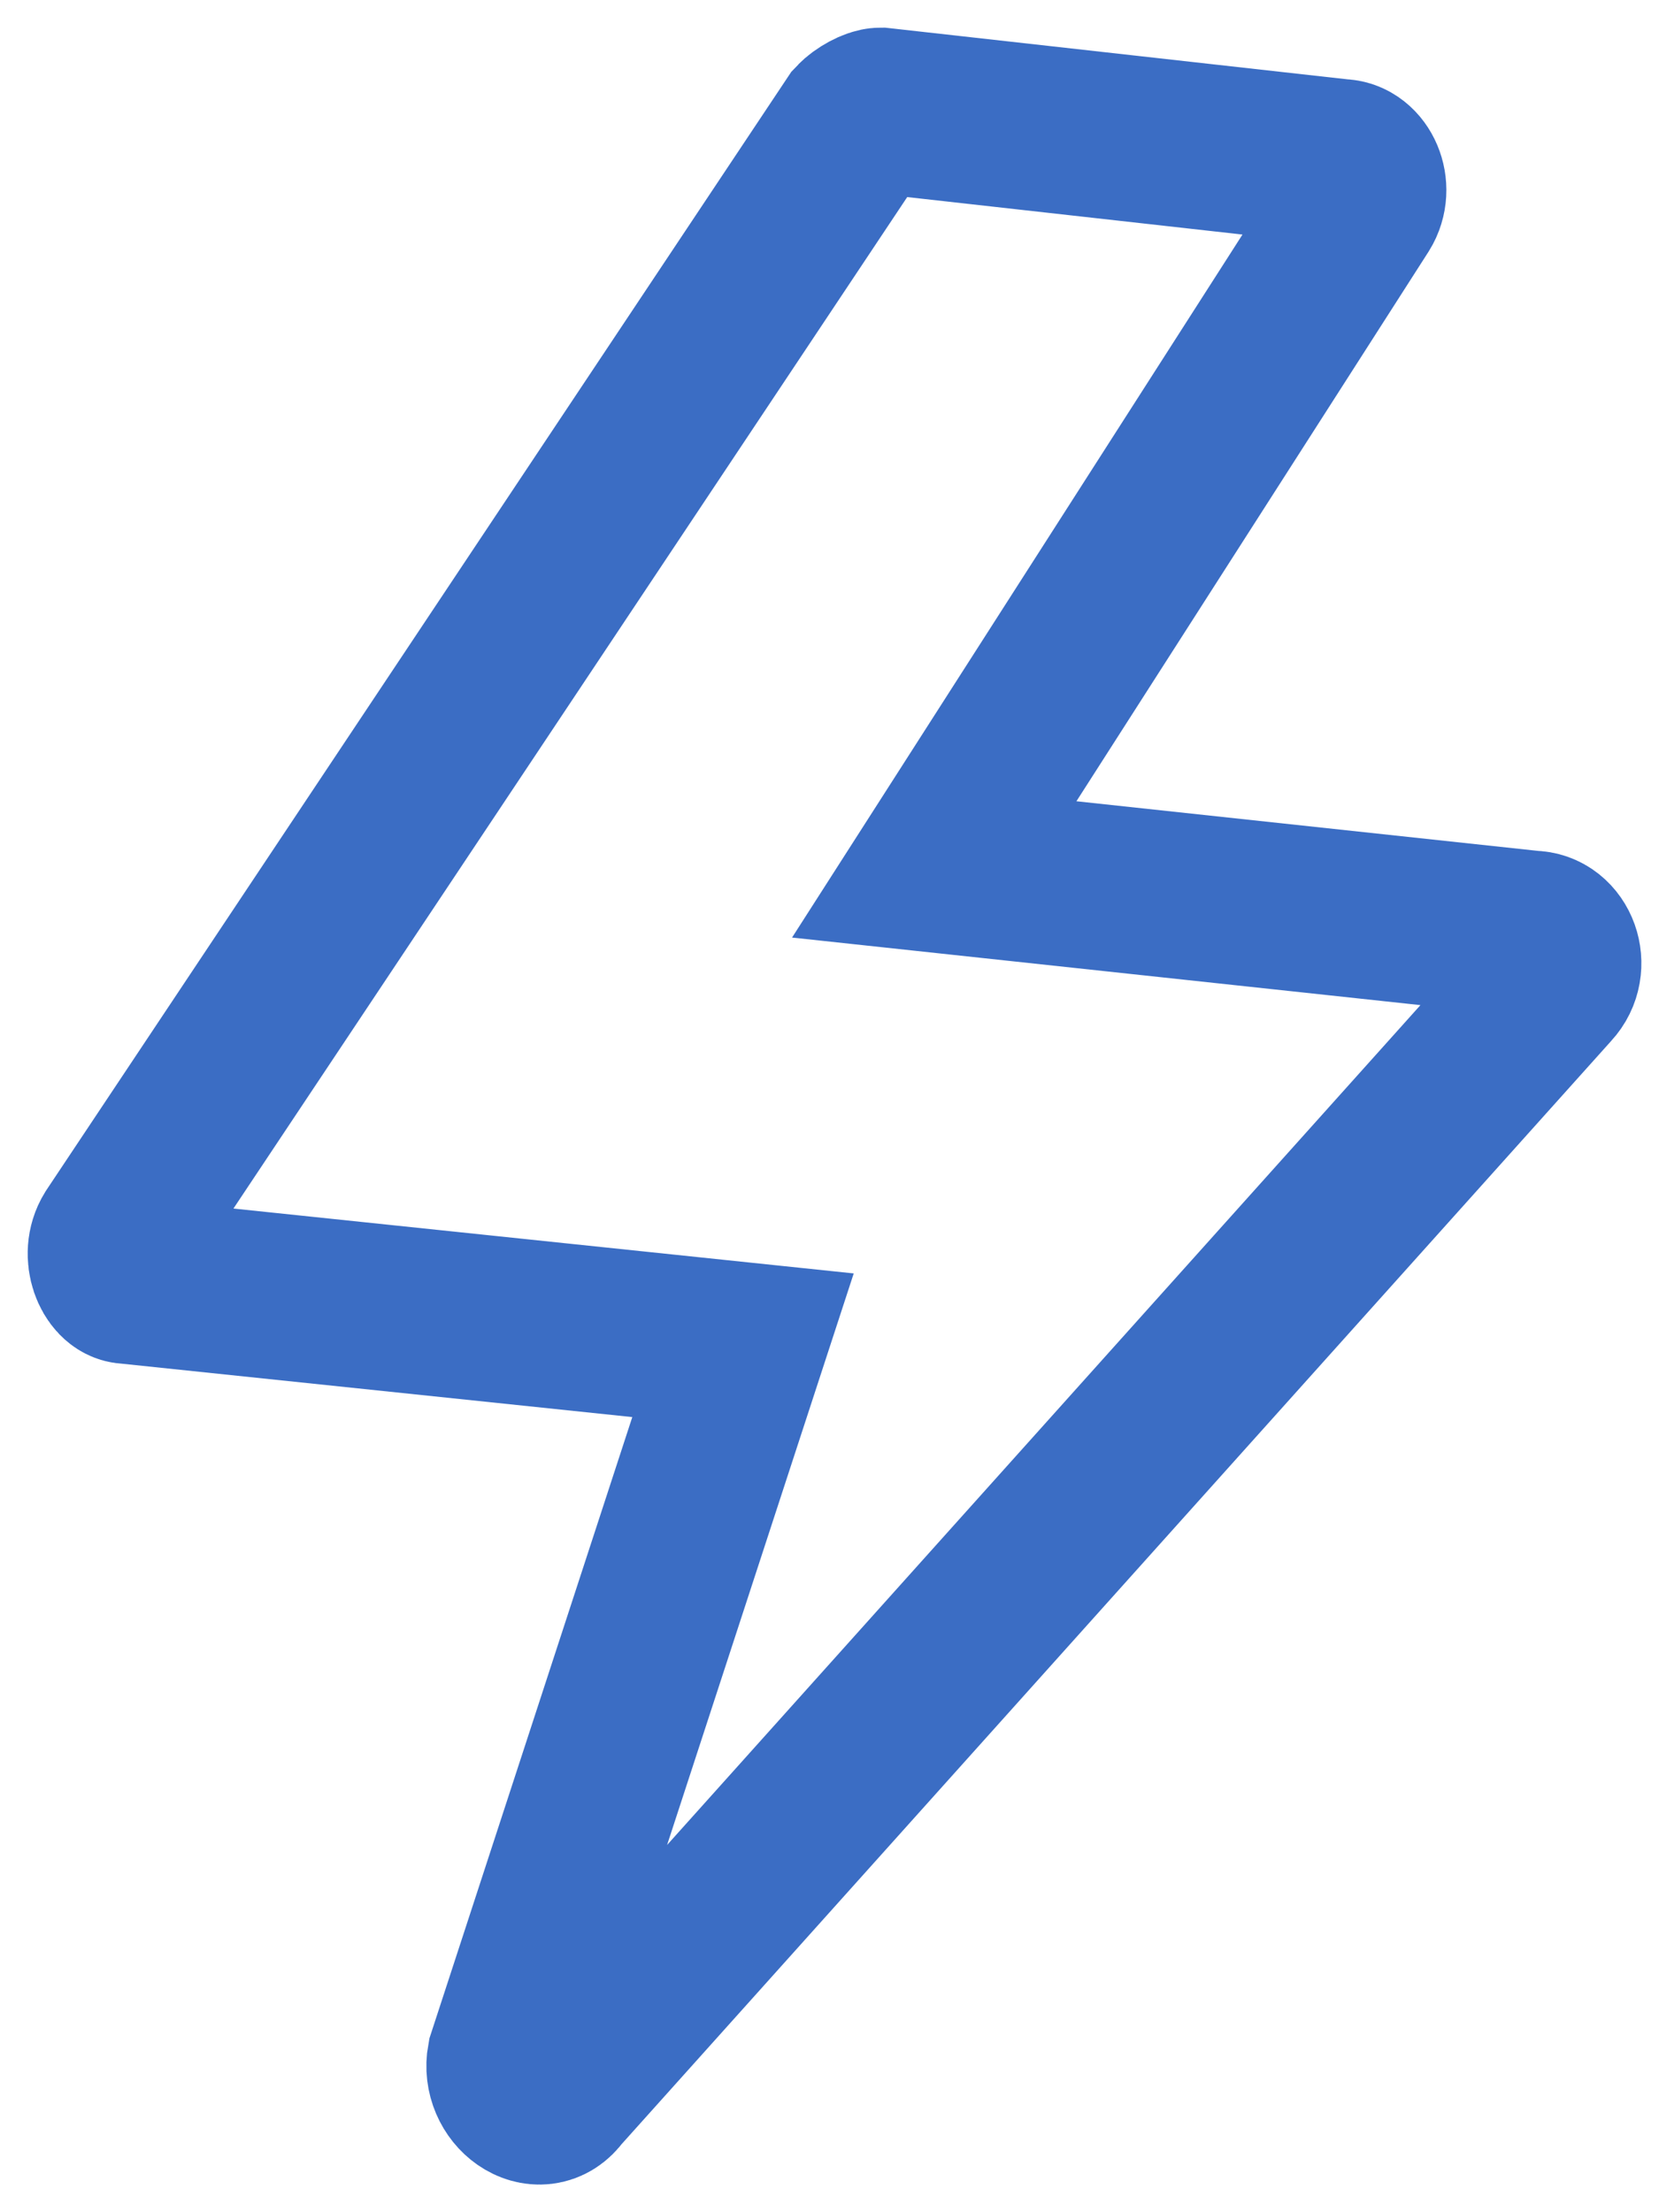 <svg width="15" height="20" viewBox="0 0 15 20" fill="none" xmlns="http://www.w3.org/2000/svg">
<path fill-rule="evenodd" clip-rule="evenodd" d="M8.447 7.86L13.851 8.441C14.066 8.441 14.175 8.732 14.013 8.906L5.043 18.905C4.881 19.138 4.557 18.905 4.611 18.614L6.718 12.162L1.153 11.58C1.045 11.58 0.937 11.348 1.045 11.173L7.745 1.116C7.799 1.058 7.907 1 7.961 1L12.122 1.465C12.284 1.465 12.392 1.698 12.284 1.872L8.447 7.86Z" stroke="#3B6DC4" stroke-width="1.5"/>
</svg>
